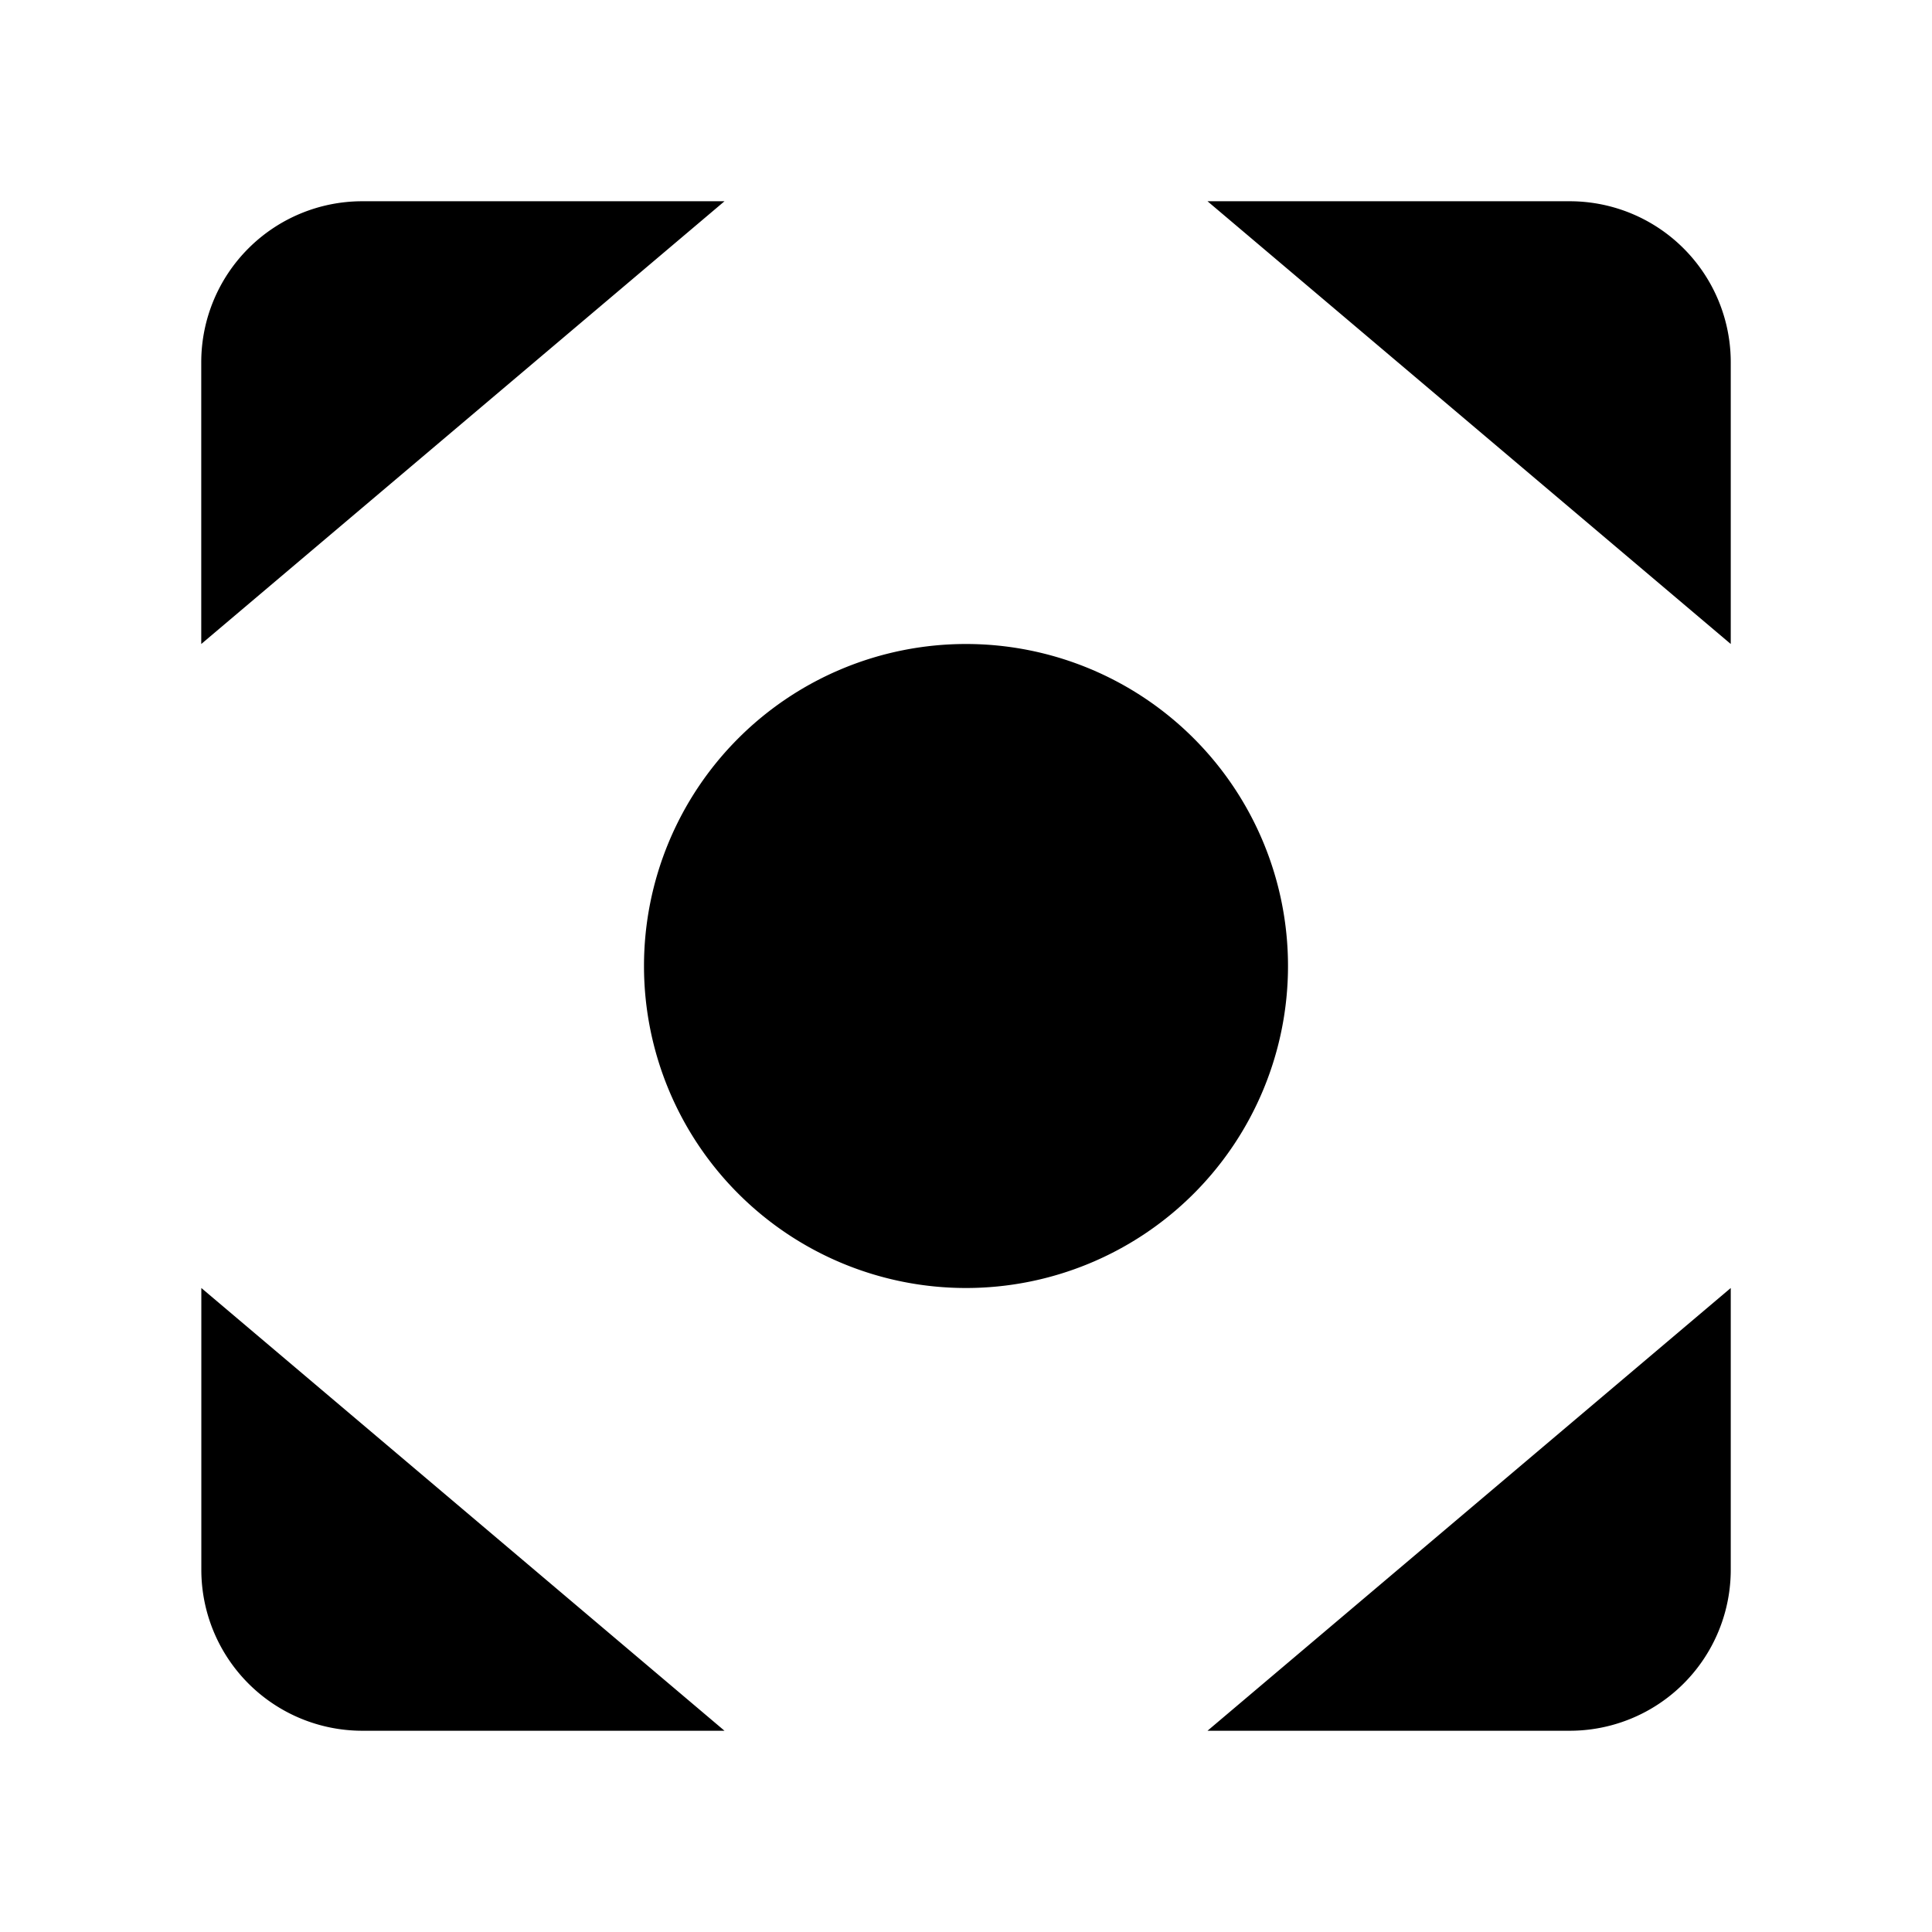 <svg xmlns="http://www.w3.org/2000/svg" viewBox="0 0 24 24"><path d="M9 2.5H4.5a2 2 0 0 0-2 2V8M15 2.5h4.5a2 2 0 0 1 2 2V8M15 21.5h4.5a2 2 0 0 0 2-2V16M9 21.5H4.501a2 2 0 0 1-2-2V16M16 12a4 4 0 1 1-8 0 4 4 0 0 1 8 0"/></svg>